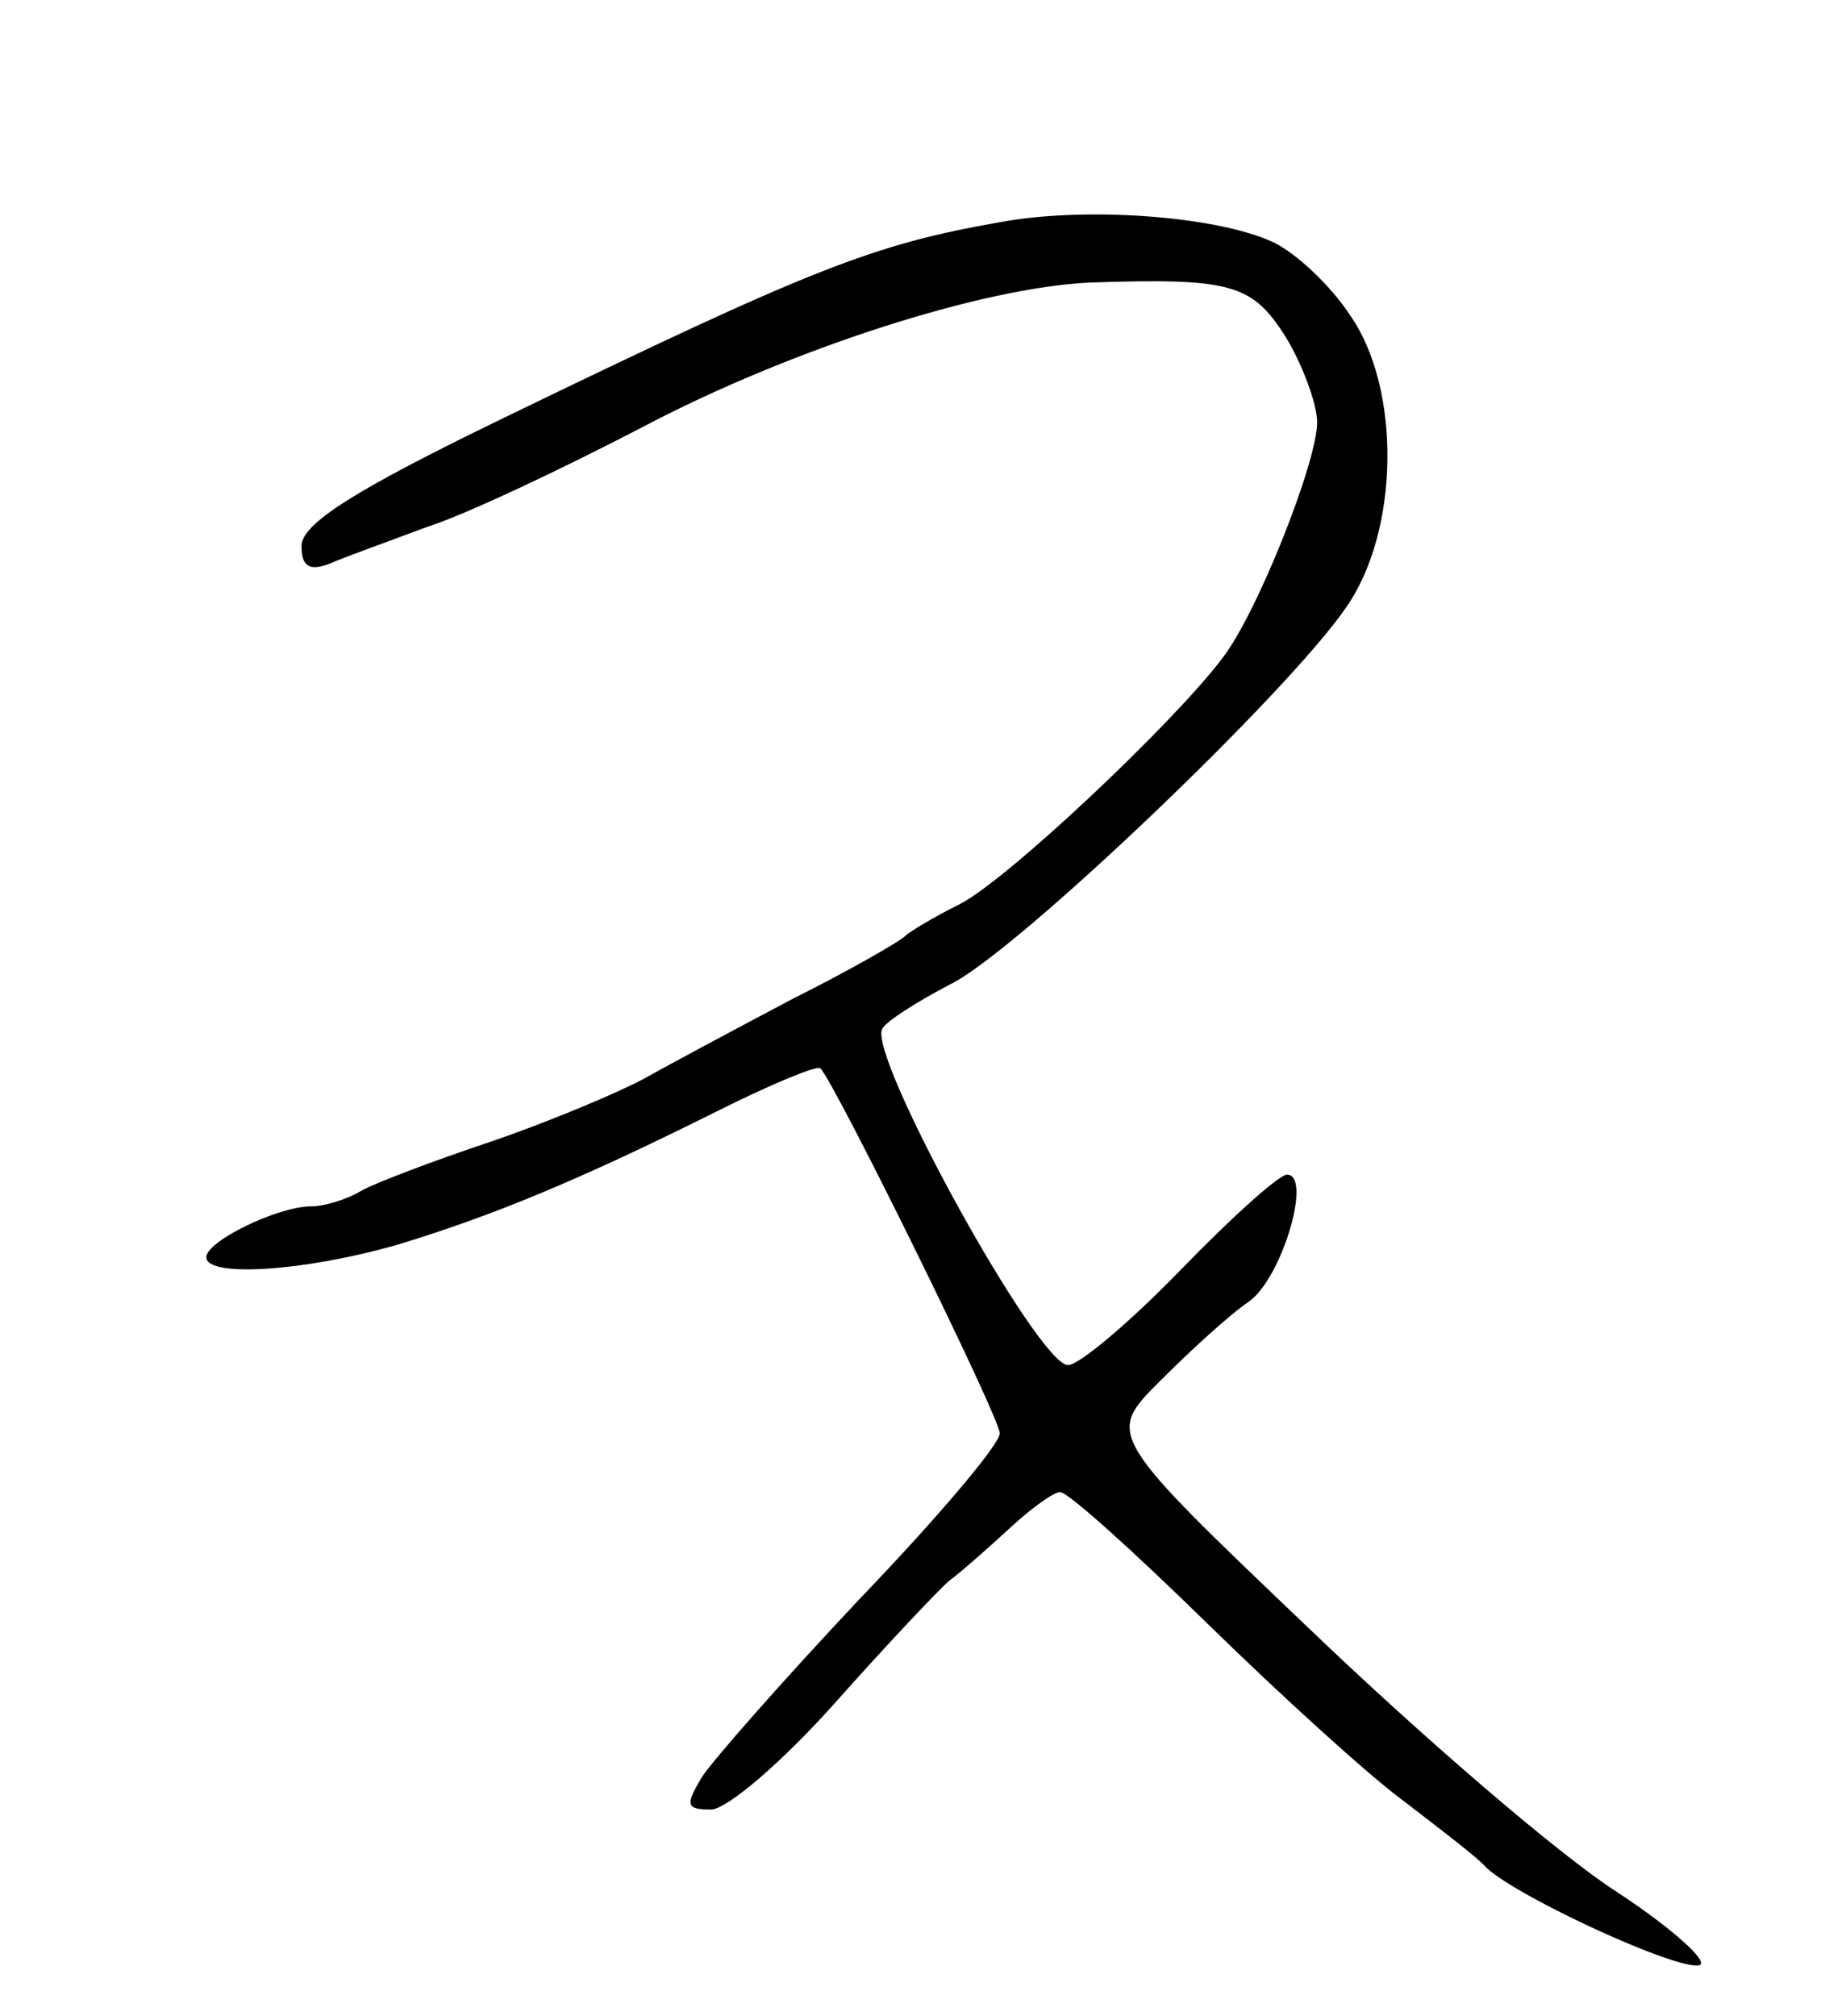 <svg version="1.0" xmlns="http://www.w3.org/2000/svg"
 width="115pt" height="127pt" viewBox="0 0 115 127"
 preserveAspectRatio="xMidYMid meet">
<g transform="translate(0,127) scale(0.1,-0.1)"
fill="#000000" stroke="none">
<path d="M630 1130 c-80 -14 -118 -29 -312 -123 -95 -46 -128 -67 -128 -81 0
-13 5 -16 18 -11 9 4 37 14 61 23 25 8 86 37 136 63 93 49 214 88 282 91 89 3
102 -1 123 -34 11 -18 20 -43 20 -54 0 -25 -38 -121 -60 -149 -31 -41 -137
-141 -166 -155 -16 -8 -31 -17 -34 -20 -3 -3 -34 -21 -70 -39 -36 -19 -79 -42
-95 -51 -17 -9 -60 -27 -95 -39 -36 -12 -73 -26 -82 -31 -10 -6 -24 -10 -32
-10 -21 0 -66 -22 -66 -32 0 -13 62 -9 121 8 59 18 113 40 203 85 32 16 61 28
63 26 10 -11 113 -220 113 -230 0 -7 -40 -54 -88 -104 -48 -51 -93 -102 -100
-113 -10 -17 -10 -20 6 -20 10 0 45 30 78 67 32 36 65 71 72 77 8 6 25 21 38
33 14 13 28 23 32 23 5 0 46 -37 93 -83 46 -45 102 -96 124 -112 22 -17 46
-35 52 -42 21 -19 121 -65 134 -61 6 2 -17 23 -52 46 -36 23 -122 97 -193 165
-129 123 -129 123 -95 157 19 19 44 42 56 50 21 15 40 80 24 80 -5 0 -35 -27
-67 -60 -32 -33 -64 -60 -71 -60 -19 0 -127 196 -117 212 3 5 22 17 43 28 41
20 212 183 249 237 34 48 35 138 3 184 -13 20 -36 41 -50 47 -36 16 -117 22
-171 12z"/>
</g>
</svg>

